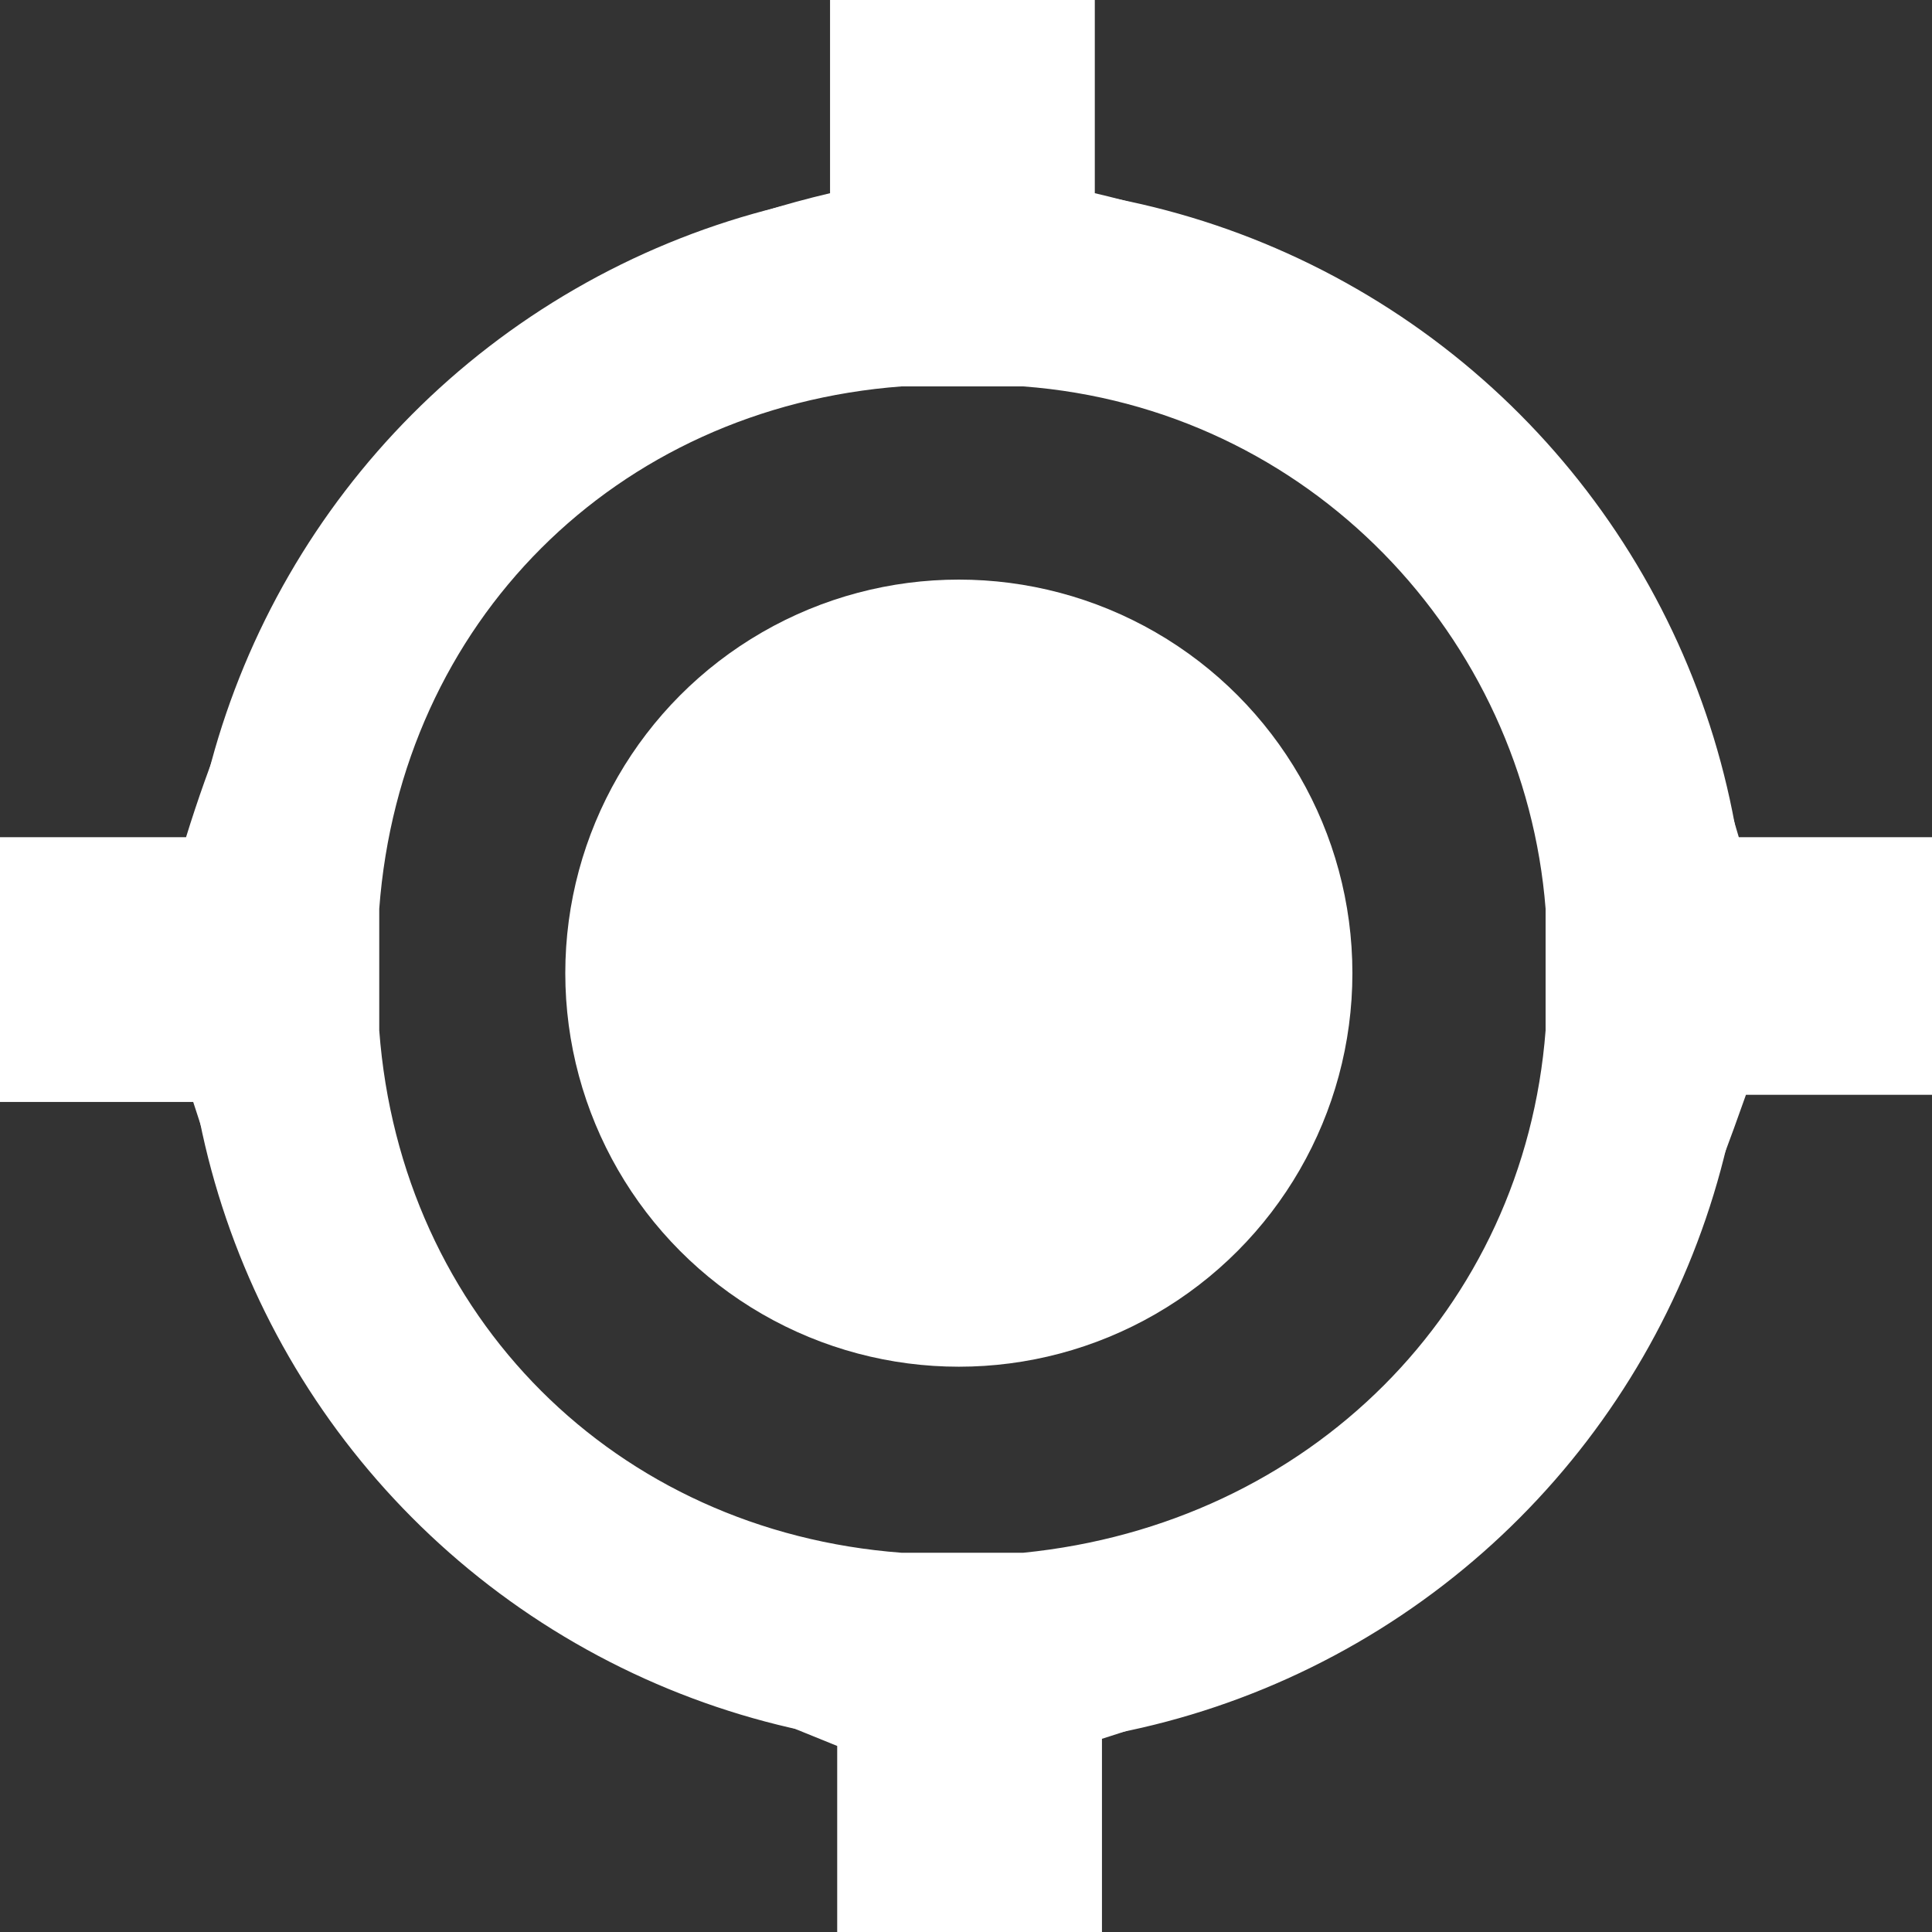 <?xml version="1.0" encoding="utf-8"?>
<!-- Generator: Adobe Illustrator 20.1.0, SVG Export Plug-In . SVG Version: 6.00 Build 0)  -->
<svg version="1.1" id="Layer_1" xmlns="http://www.w3.org/2000/svg" xmlns:xlink="http://www.w3.org/1999/xlink" x="0px" y="0px"
	 viewBox="0 0 27 27" style="enable-background:new 0 0 27 27;" xml:space="preserve">
<rect x="0" y="0" width="27" height="27" fill="#333333" stroke="none"/>
<style type="text/css">
	.st0{fill:#FFFFFF;}
	.st1{fill:none;stroke:#FFFFFF;stroke-width:0.25;stroke-miterlimit:10;}
</style>
<path class="st0" d="M27,11.7h-2.7c-1.5-5.2-4.7-8-9-9V0h-3.7v2.7c-5.1,1.2-7.7,4.8-9,9H0v3.7h2.7c1.6,5,3,6.6,9,9V27h3.7v-2.7
	c5.7-1.8,7.2-3.9,9-9H27V11.7z M14.3,21.7L14.3,21.7h-1.7l0,0c-4-0.3-7-3.3-7.3-7.3l0,0v-1.7l0,0c0.3-4,3.3-7,7.3-7.3l0,0h1.7l0,0
	c4,0.3,7,3.5,7.3,7.3l0,0v1.7l0,0C21.3,18.3,18.3,21.3,14.3,21.7z"/>
<circle class="st0" cx="13.4" cy="13.6" r="5.5"/>
<circle class="st1" cx="13.5" cy="13.5" r="10.8"/>
</svg>
